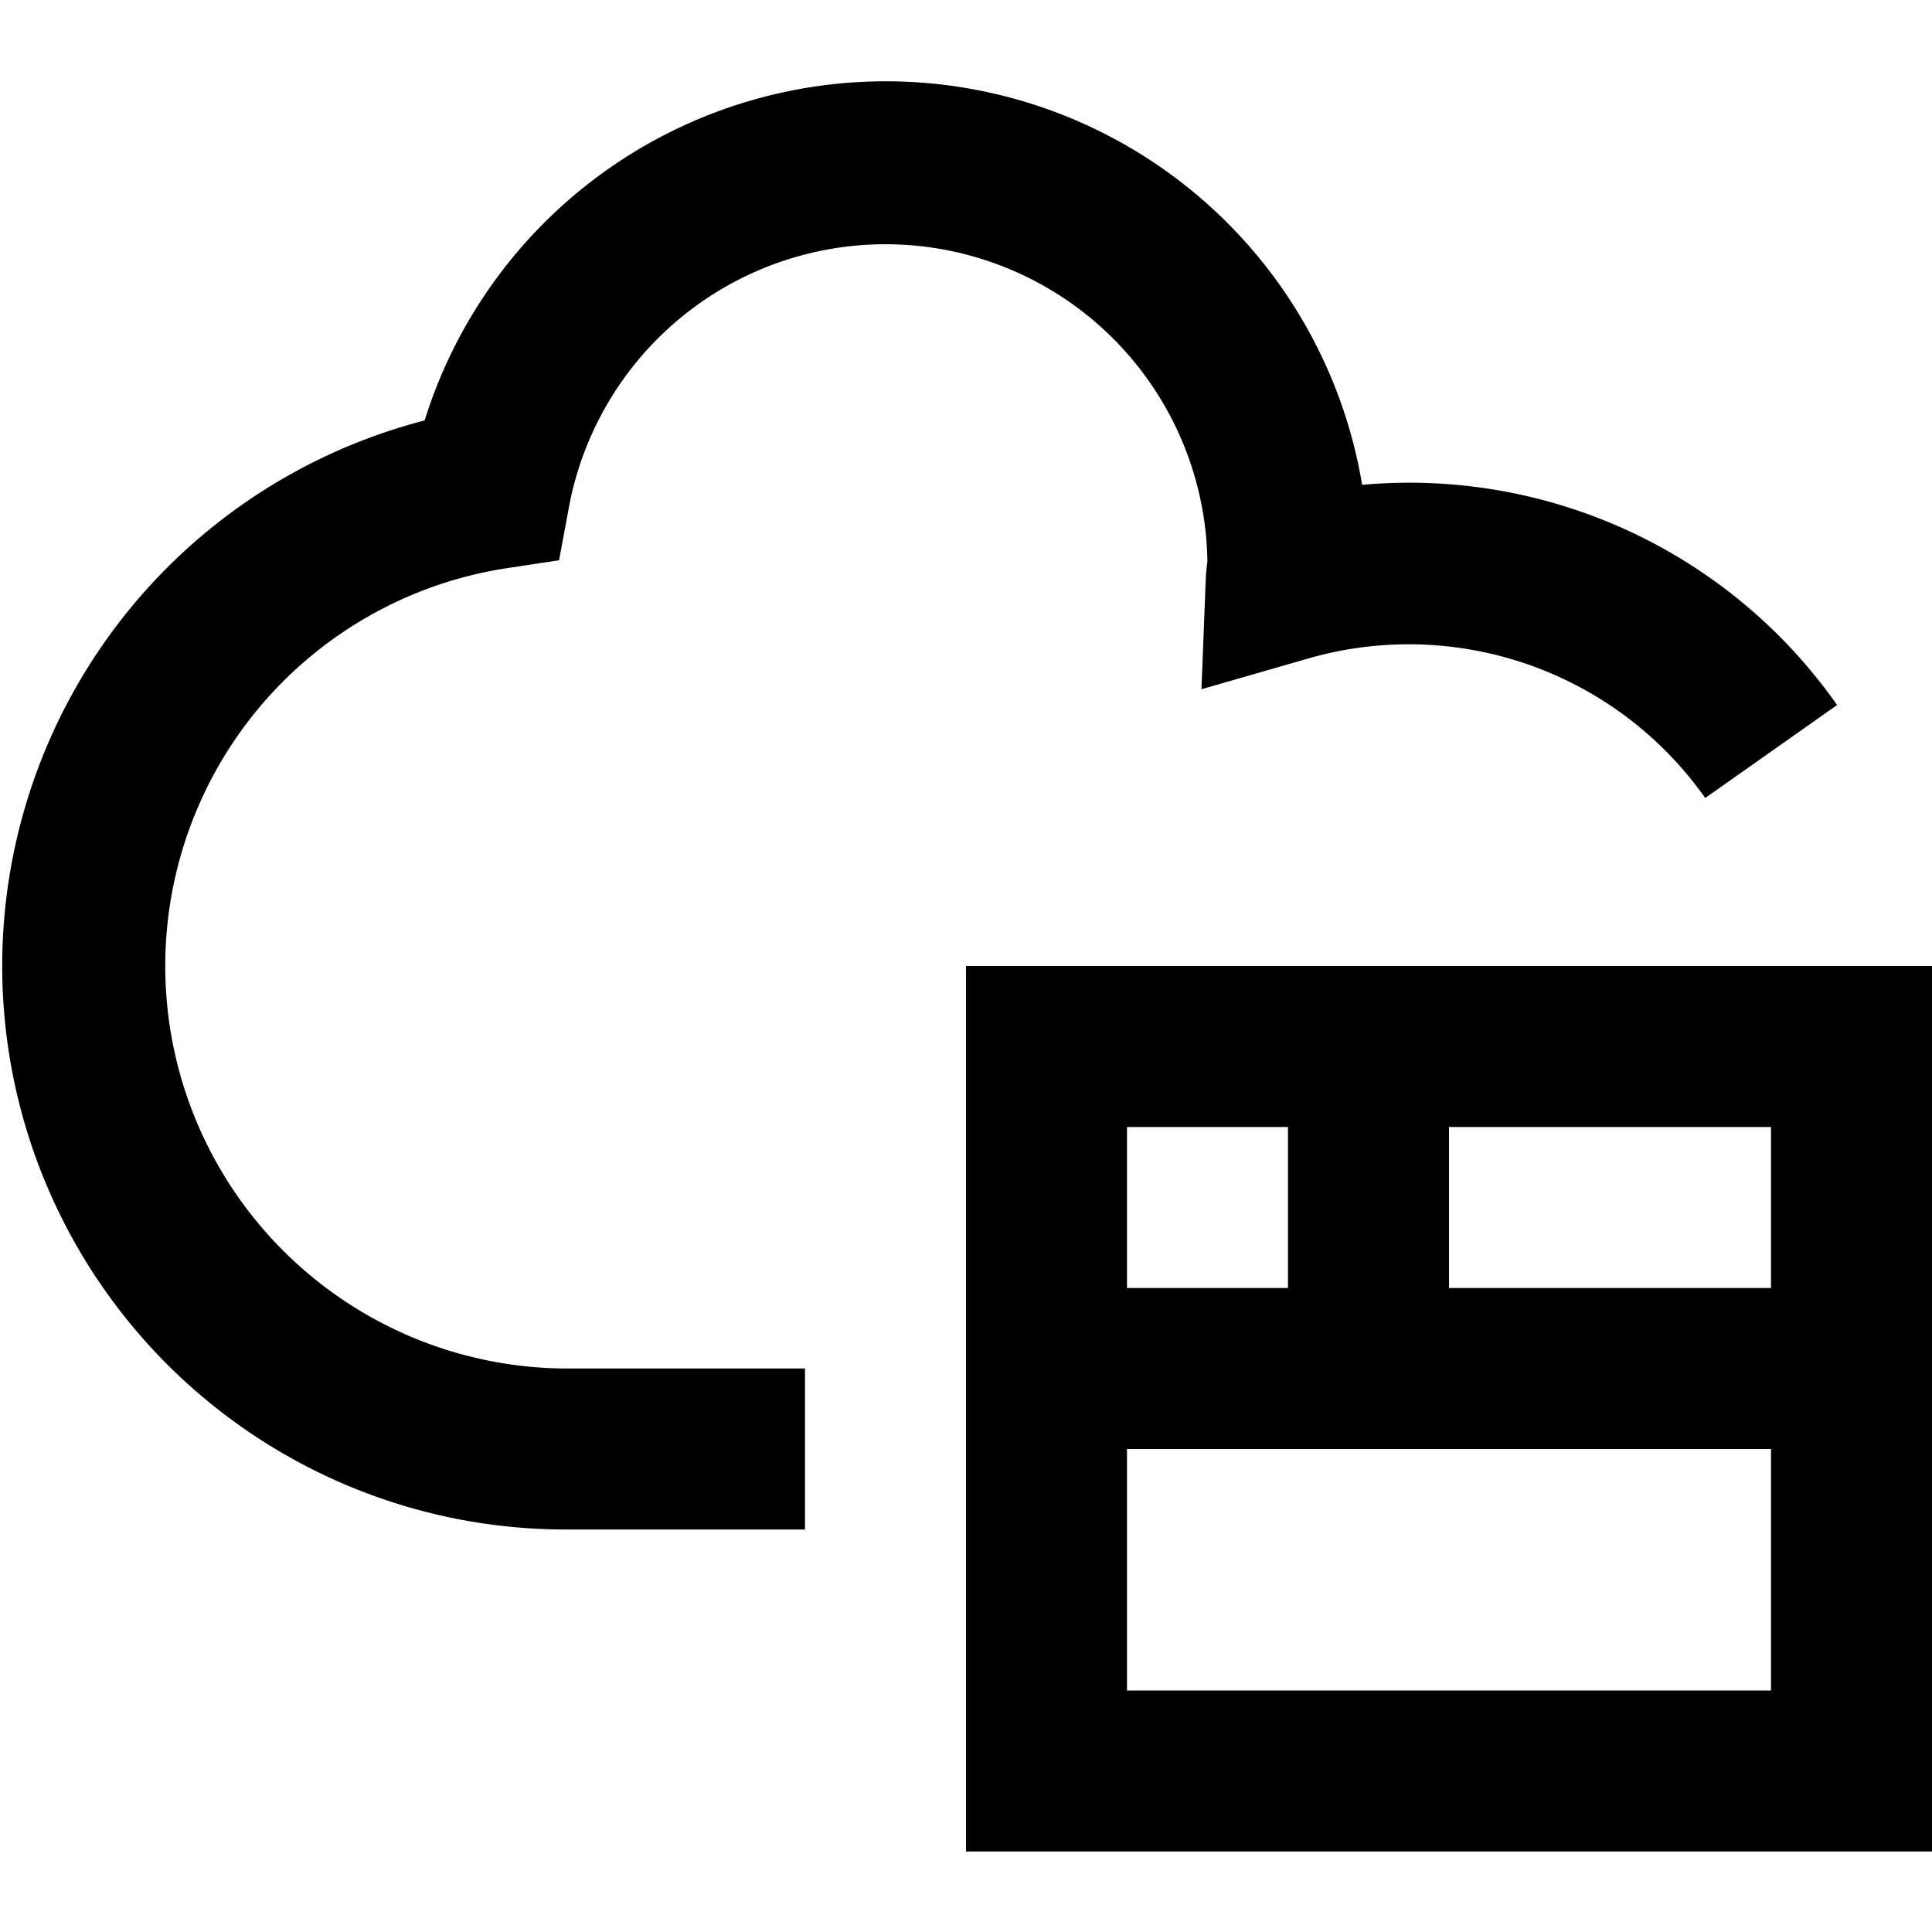 <svg xmlns="http://www.w3.org/2000/svg" viewBox="0 0 24 24"><title>17.Cloud</title><g id="_17.Cloud" data-name="17.Cloud"><path d="M10,19H7A7,7,0,0,1,5.275,5.223a6,6,0,0,1,11.646.8,6.491,6.491,0,0,1,5.9,2.735L21.183,9.913a4.507,4.507,0,0,0-4.928-1.734l-1.33.383.054-1.383a1.881,1.881,0,0,1,.02-.2A4,4,0,0,0,7.075,6.26l-.13.7-.7.106A5,5,0,0,0,7,17h3Z"/><path d="M24,23H12V12H24ZM14,21h8V14H14Z"/><rect x="13" y="16" width="10" height="2"/><rect x="16" y="13" width="2" height="4"/></g></svg>